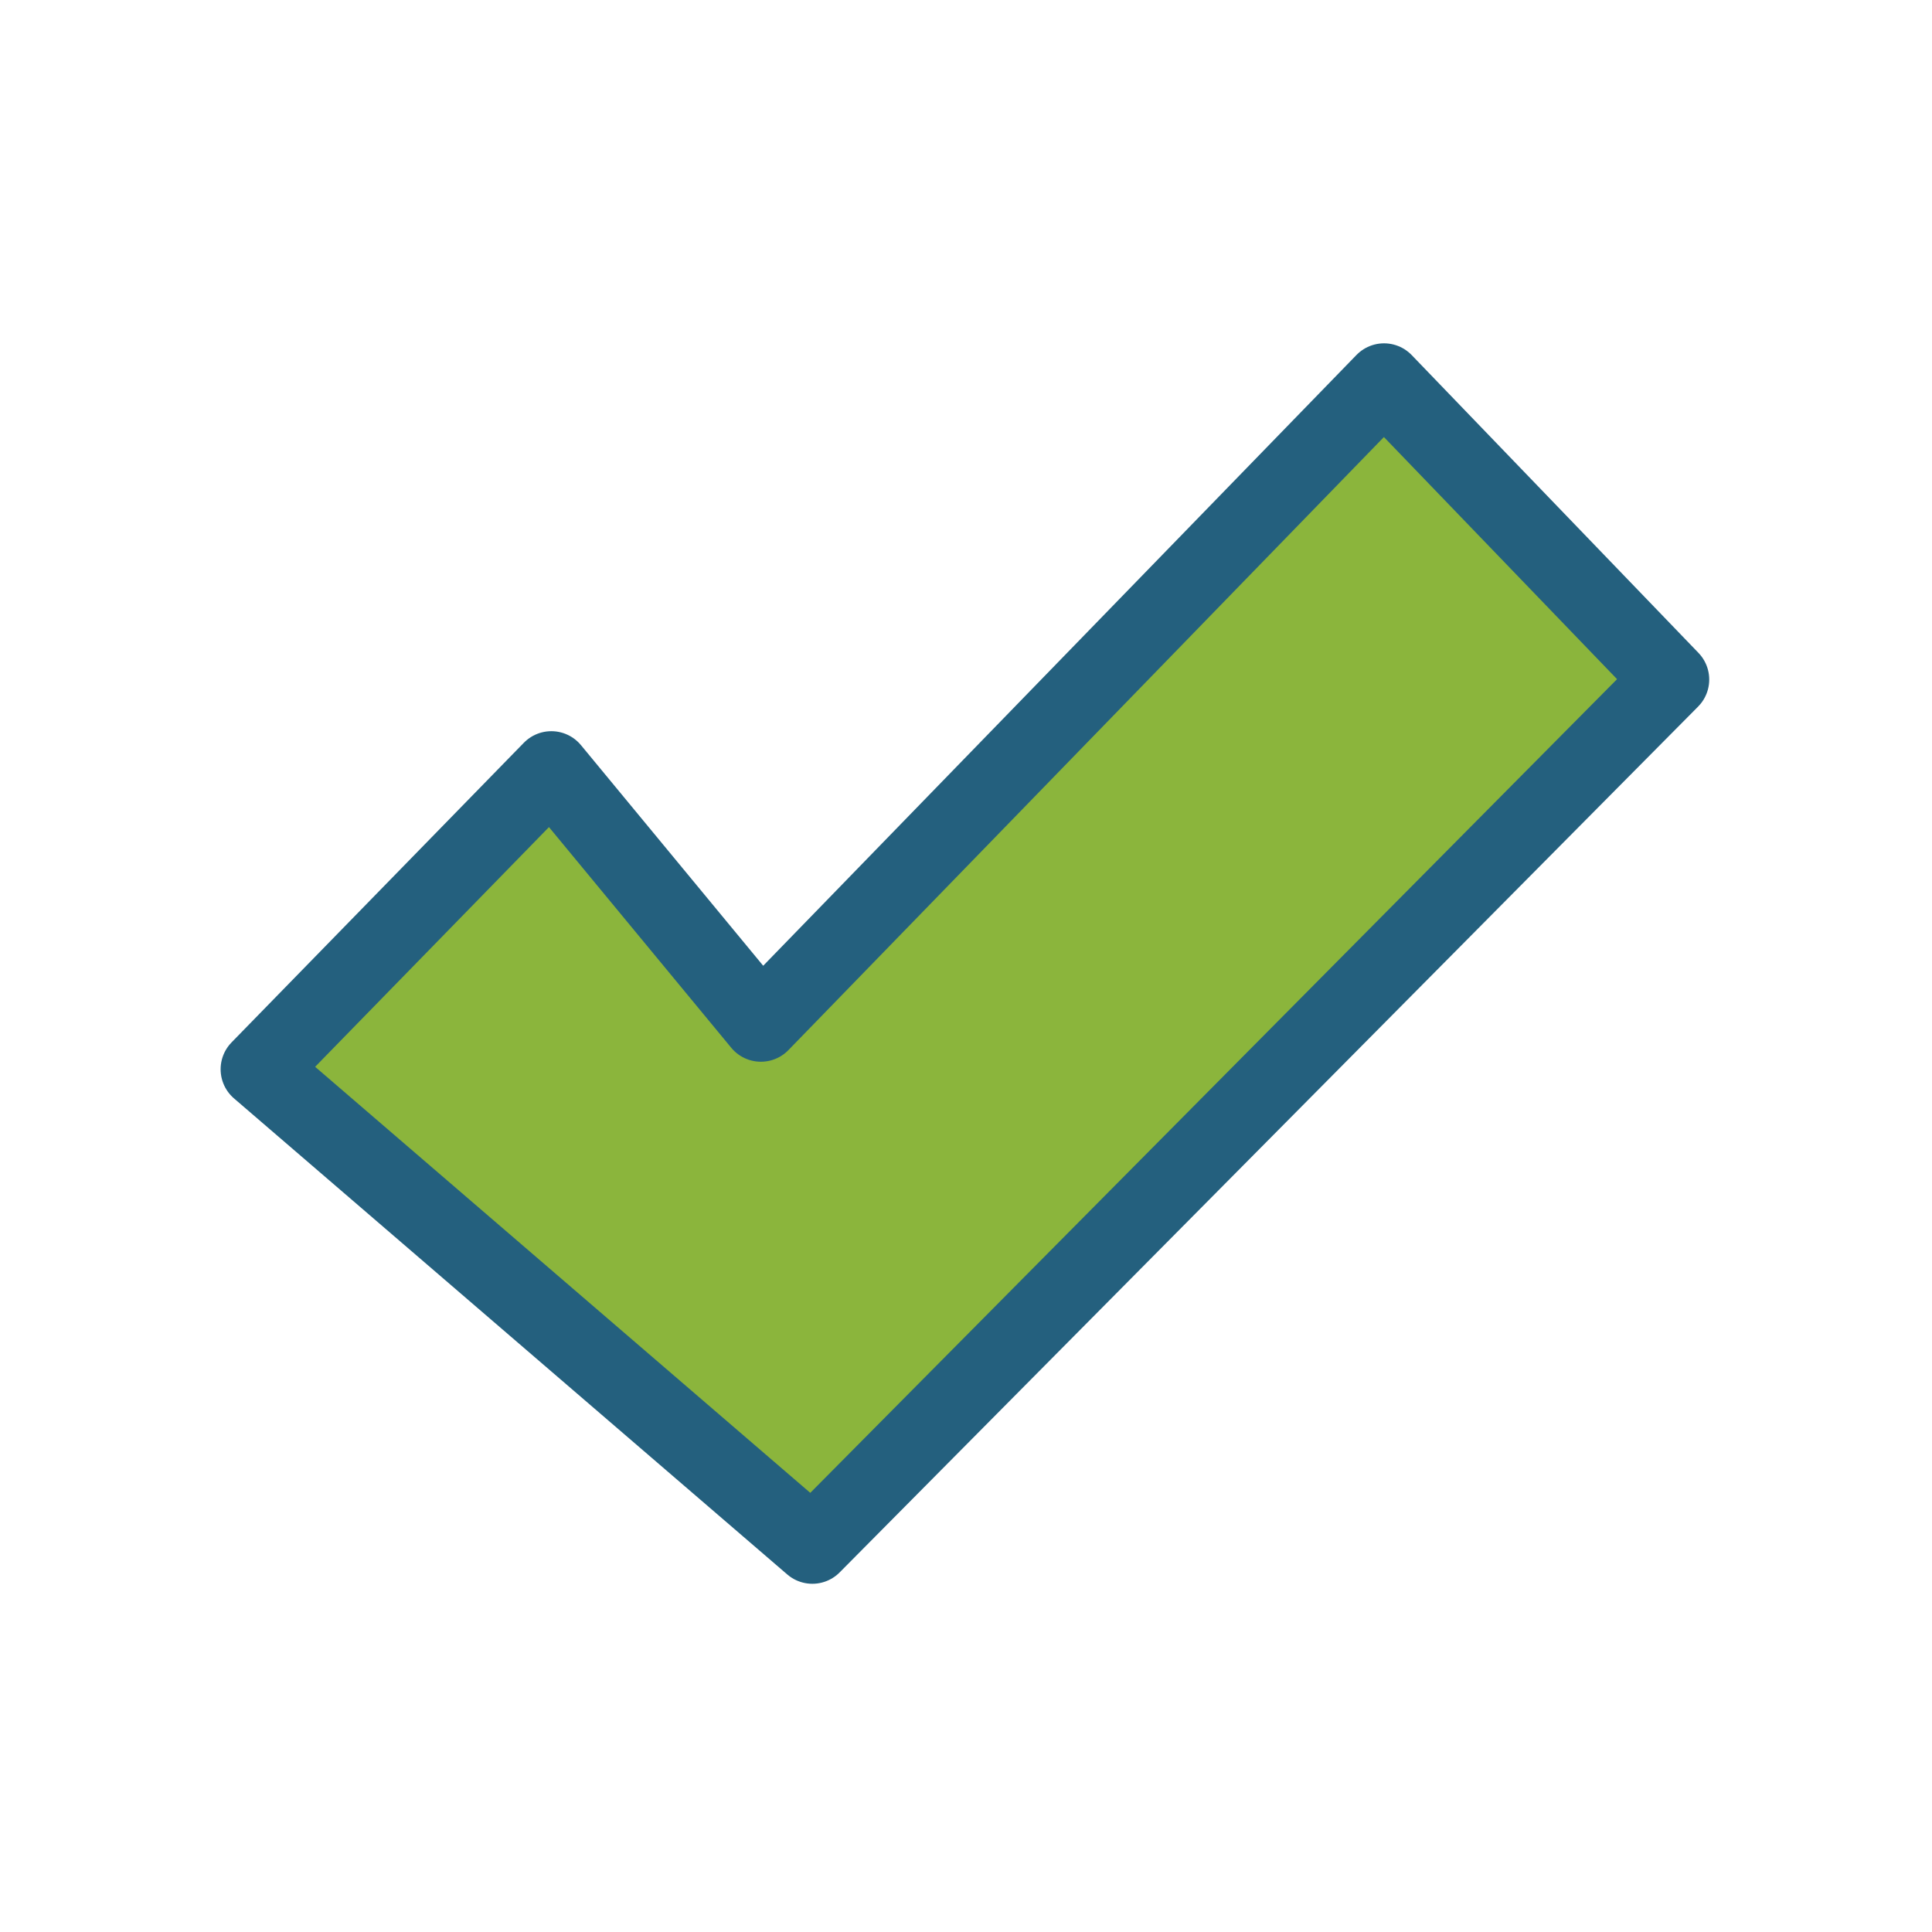 <svg version="1.1" id="Calque_1" xmlns="http://www.w3.org/2000/svg" xmlns:xlink="http://www.w3.org/1999/xlink" x="0px" y="0px"
	 viewBox="0 0 141.7 141.7" style="enable-background:new 0 0 141.7 141.7;" xml:space="preserve">
<path d="M40.437 56.447L55.806 75.052L101.51 28L122.542 49.841L59.581 113.341L19 78.423L40.437 56.447Z" fill="#8BB53C" stroke="#24607E" stroke-width="5.638" stroke-miterlimit="10" stroke-linecap="round" stroke-linejoin="round"/>
</svg>

